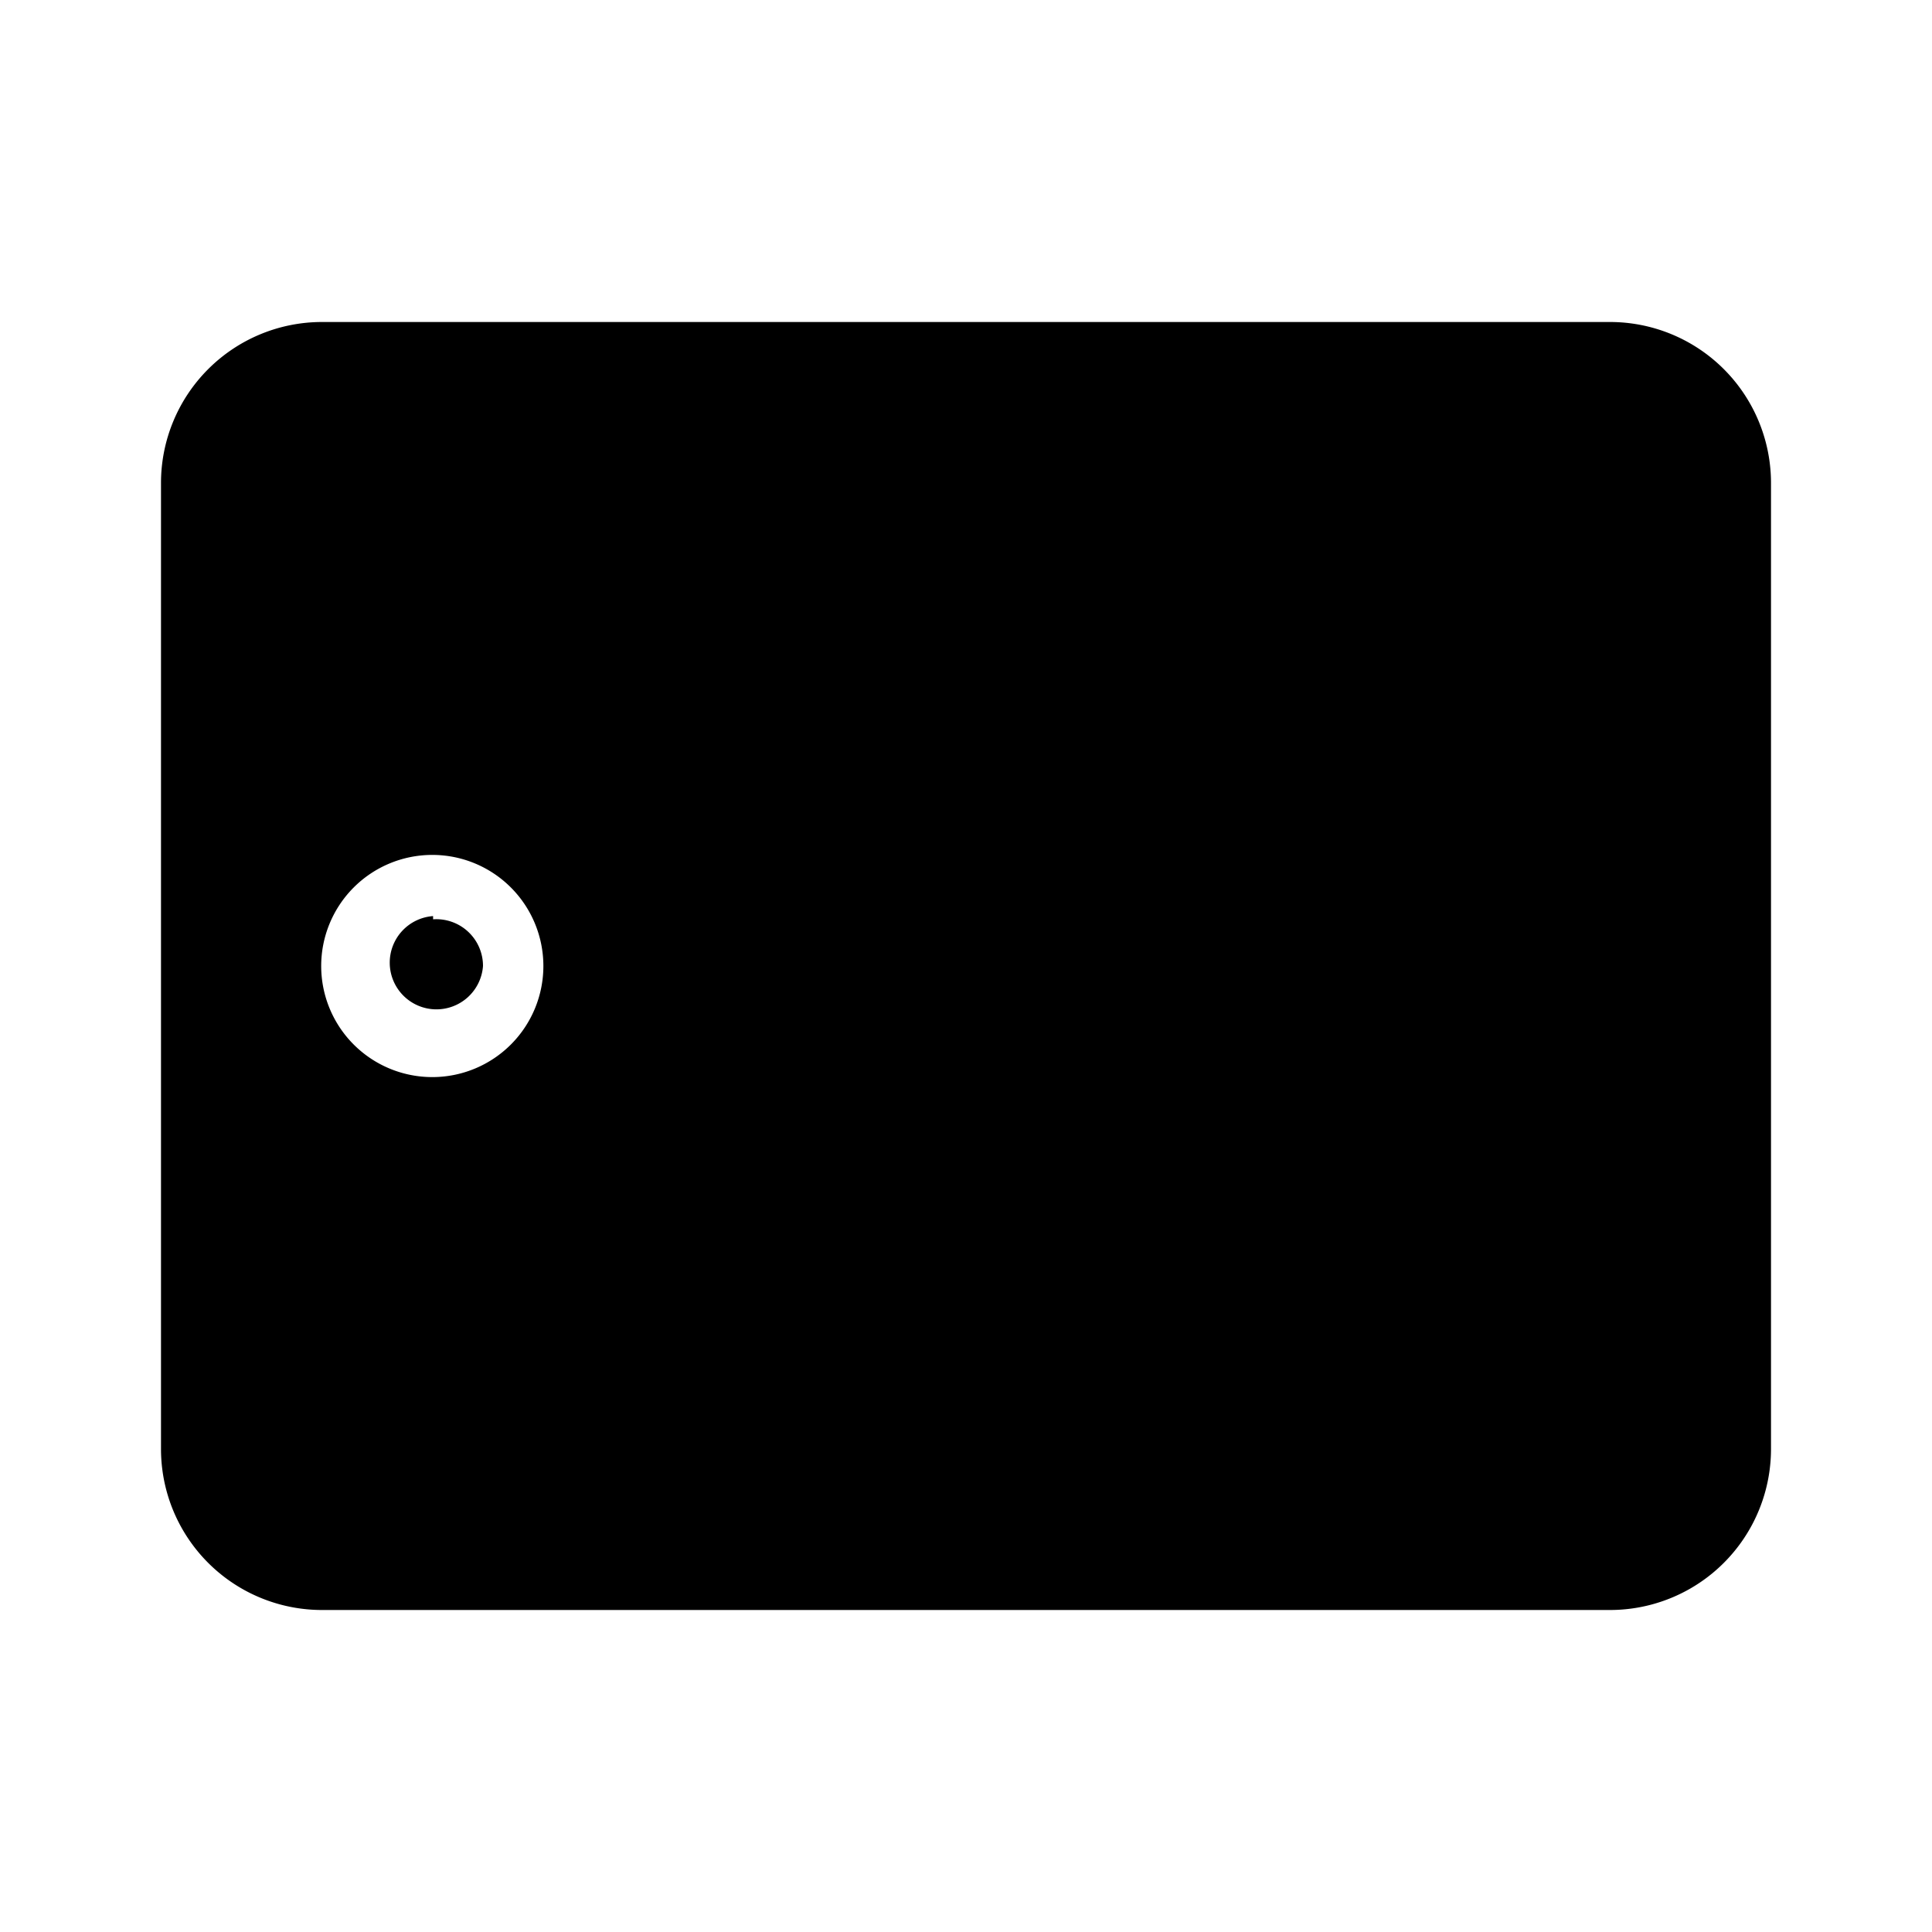 <svg id="Layer_1" data-name="Layer 1" xmlns="http://www.w3.org/2000/svg" viewBox="0 0 24 24"><title>iconoteka_tablet_apple__ipad_r_f</title><path d="M20,4H4A2,2,0,0,0,2,6V18a2,2,0,0,0,2,2H20a2,2,0,0,0,2-2V6A2,2,0,0,0,20,4ZM5.38,13.38A1.38,1.38,0,1,1,6.75,12,1.38,1.38,0,0,1,5.38,13.38Zm0-2A.58.58,0,1,0,6,12,.58.58,0,0,0,5.38,11.42Z"/></svg>